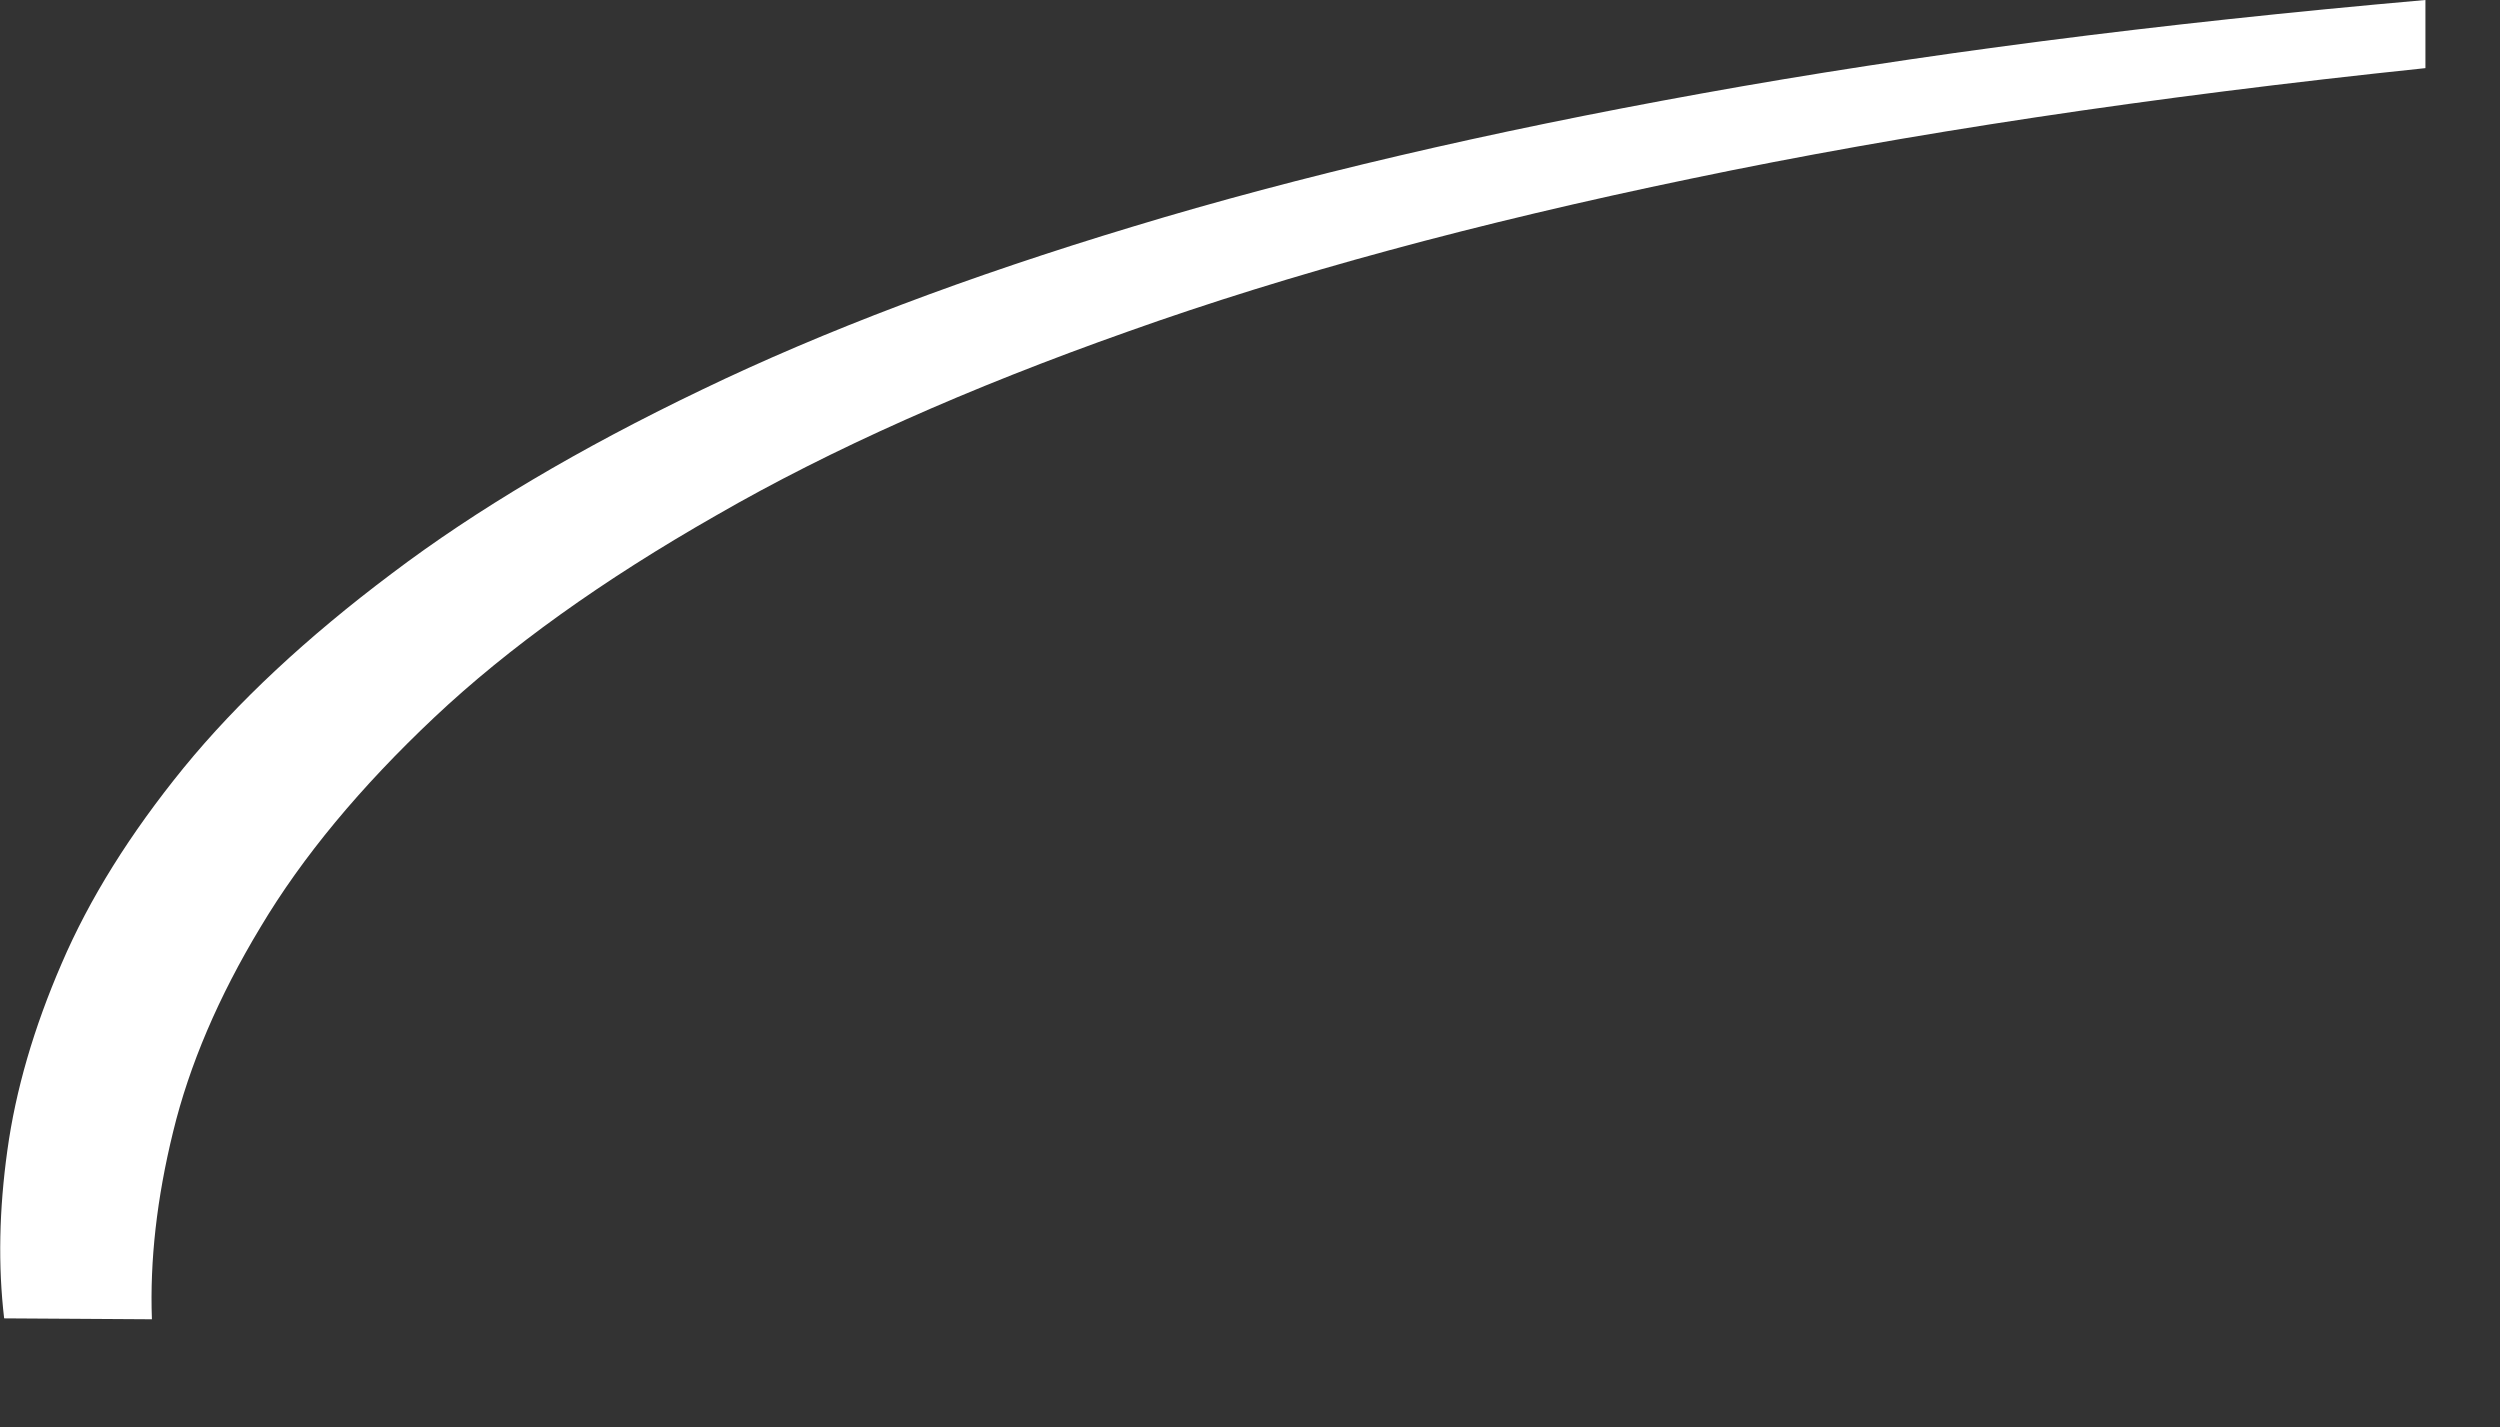 <?xml version="1.0" encoding="UTF-8" standalone="no"?>
<svg xmlns:xlink="http://www.w3.org/1999/xlink" height="155.0px" width="271.55px" xmlns="http://www.w3.org/2000/svg">
  <rect width="100%" height="100%" fill="#333333" stroke="none"/>
  <g transform="matrix(1.0, 0.0, 0.0, 1.0, 13.2, 9.05)">
    <path d="M-12.75 134.15 L3.3 134.25 Q2.95 124.7 5.6 113.9 8.25 103.0 15.1 91.65 21.9 80.25 34.0 68.85 46.05 57.5 64.65 46.9 83.2 36.2 109.35 26.95 135.55 17.6 170.5 10.35 205.4 3.05 250.25 -1.65 L250.25 -9.05 Q206.45 -5.2 171.65 1.1 136.75 7.4 109.9 15.55 82.9 23.7 63.0 33.3 43.1 42.85 29.35 53.25 15.5 63.65 6.75 74.35 -2.0 85.1 -6.5 95.6 -11.05 106.1 -12.4 115.9 -13.75 125.6 -12.75 134.15" fill="#ffffff" fill-rule="evenodd" stroke="none">
      <animate attributeName="fill" dur="2s" repeatCount="indefinite" values="#ffffff;#ffffff"/>
      <animate attributeName="fill-opacity" dur="2s" repeatCount="indefinite" values="1.0;0.0"/>
      <animate attributeName="d" dur="2s" repeatCount="indefinite" values="M-12.75 134.15 L3.3 134.25 Q2.95 124.7 5.6 113.9 8.25 103.0 15.1 91.65 21.9 80.25 34.0 68.85 46.05 57.5 64.65 46.9 83.2 36.2 109.35 26.95 135.55 17.6 170.5 10.35 205.4 3.05 250.25 -1.65 L250.25 -9.05 Q206.45 -5.2 171.65 1.1 136.75 7.4 109.9 15.55 82.9 23.7 63.0 33.3 43.1 42.85 29.35 53.25 15.5 63.65 6.75 74.35 -2.0 85.1 -6.5 95.6 -11.05 106.1 -12.4 115.9 -13.75 125.6 -12.75 134.15;M-4.65 145.85 L11.4 145.95 Q11.05 136.4 13.7 125.6 16.35 114.7 23.2 103.35 30.0 91.95 42.1 80.55 54.15 69.2 72.75 58.6 91.3 47.9 117.45 38.65 143.65 29.3 178.6 22.05 213.5 14.75 258.35 10.05 L258.35 2.65 Q214.55 6.5 179.75 12.8 144.85 19.1 118.0 27.25 91.0 35.4 71.1 45.0 51.2 54.55 37.45 64.95 23.6 75.35 14.85 86.05 6.1 96.8 1.6 107.3 -2.95 117.8 -4.3 127.6 -5.65 137.3 -4.65 145.85"/>
    </path>
    <path d="M-12.75 134.15 Q-13.75 125.6 -12.4 115.9 -11.05 106.1 -6.5 95.6 -2.0 85.1 6.75 74.35 15.5 63.65 29.35 53.25 43.1 42.85 63.0 33.3 82.9 23.7 109.9 15.55 136.75 7.4 171.65 1.1 206.45 -5.2 250.25 -9.05 L250.25 -1.65 Q205.4 3.05 170.5 10.35 135.55 17.6 109.35 26.95 83.2 36.2 64.65 46.9 46.05 57.5 34.0 68.85 21.9 80.25 15.1 91.65 8.25 103.0 5.6 113.9 2.95 124.7 3.3 134.25 L-12.75 134.15" fill="none" stroke="#000000" stroke-linecap="round" stroke-linejoin="round" stroke-opacity="0.0" stroke-width="1.0">
      <animate attributeName="stroke" dur="2s" repeatCount="indefinite" values="#000000;#000001"/>
      <animate attributeName="stroke-width" dur="2s" repeatCount="indefinite" values="0.0;0.0"/>
      <animate attributeName="fill-opacity" dur="2s" repeatCount="indefinite" values="0.0;0.0"/>
      <animate attributeName="d" dur="2s" repeatCount="indefinite" values="M-12.75 134.15 Q-13.75 125.6 -12.4 115.9 -11.05 106.1 -6.5 95.6 -2.0 85.1 6.75 74.35 15.5 63.65 29.35 53.25 43.1 42.85 63.0 33.3 82.9 23.7 109.9 15.55 136.75 7.4 171.65 1.1 206.45 -5.2 250.25 -9.05 L250.25 -1.65 Q205.4 3.05 170.5 10.35 135.55 17.6 109.35 26.95 83.2 36.2 64.65 46.9 46.05 57.5 34.0 68.85 21.9 80.25 15.1 91.65 8.25 103.0 5.6 113.9 2.95 124.7 3.3 134.25 L-12.75 134.15;M-4.65 145.85 Q-5.65 137.3 -4.3 127.6 -2.95 117.8 1.6 107.3 6.1 96.8 14.85 86.05 23.6 75.35 37.45 64.95 51.2 54.55 71.1 45.0 91.0 35.4 118.0 27.25 144.85 19.1 179.75 12.8 214.55 6.5 258.35 2.65 L258.35 10.05 Q213.5 14.75 178.6 22.05 143.65 29.3 117.45 38.65 91.3 47.9 72.75 58.6 54.15 69.2 42.1 80.55 30.0 91.95 23.2 103.35 16.35 114.7 13.7 125.6 11.05 136.4 11.4 145.95 L-4.65 145.85"/>
    </path>
  </g>
</svg>
